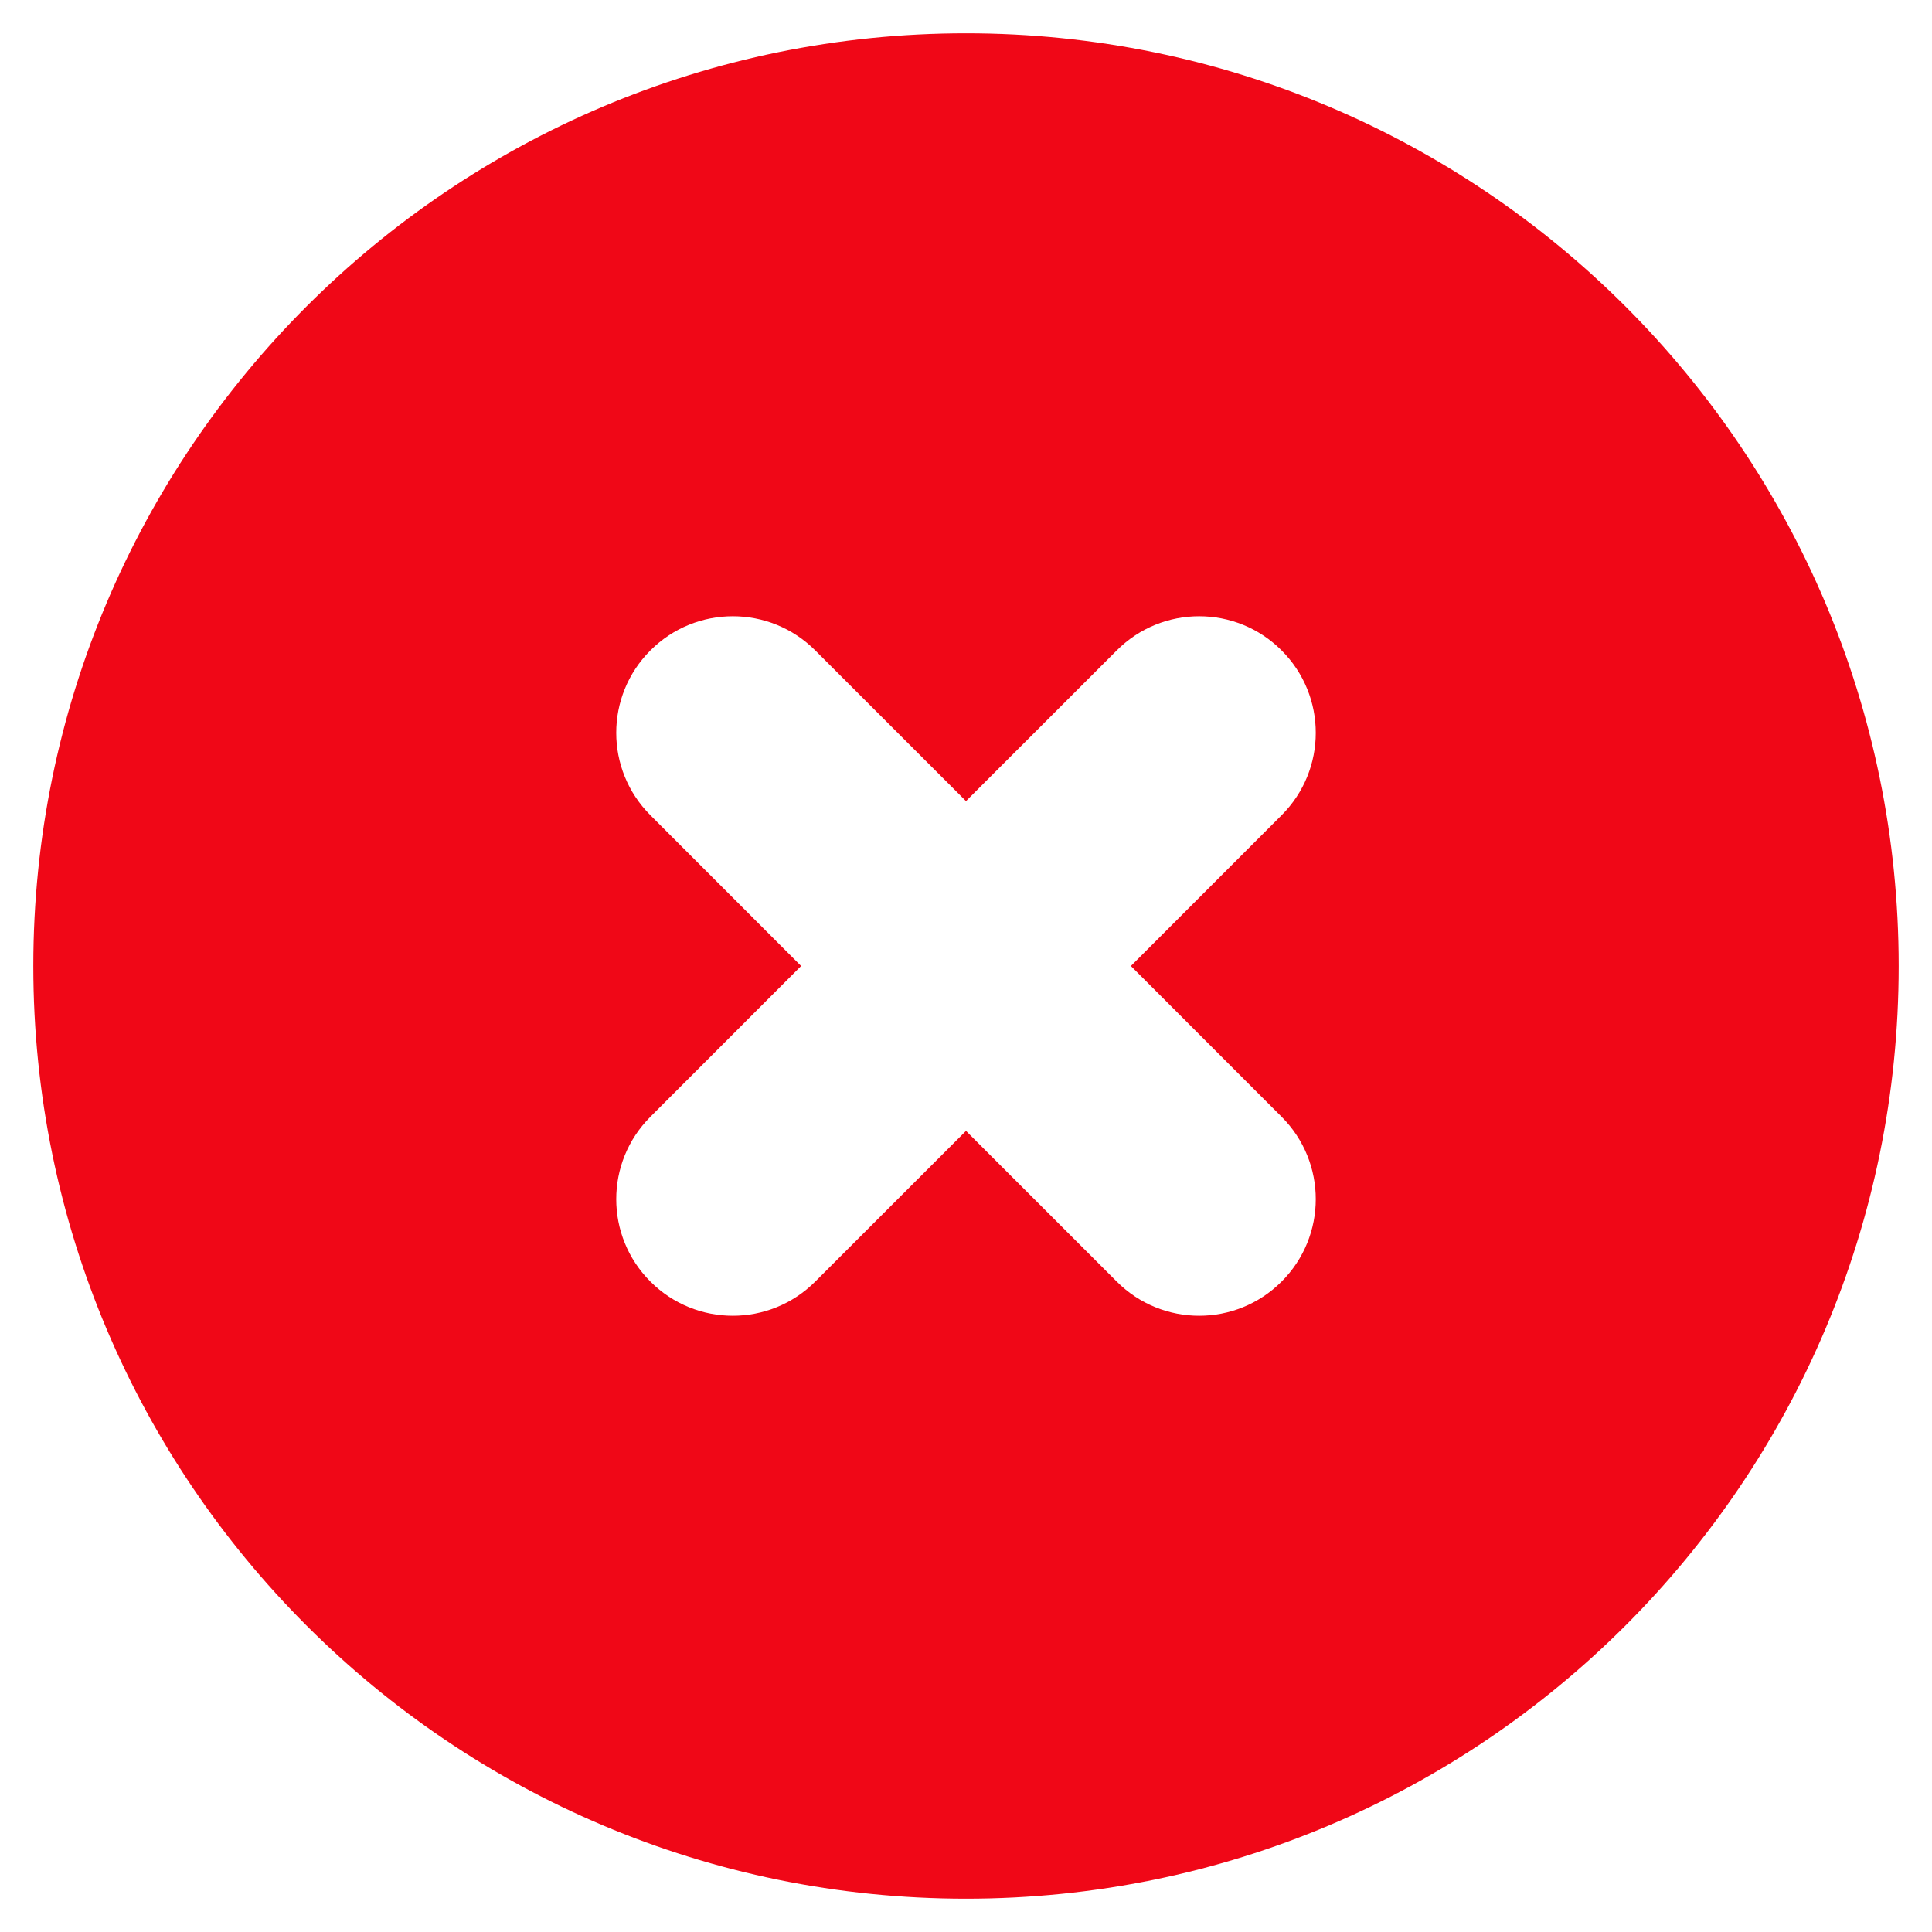 <svg width="29" height="29" viewBox="0 0 29 29" fill="none" xmlns="http://www.w3.org/2000/svg">
<path fill-rule="evenodd" clip-rule="evenodd" d="M14.5 28.5C22.232 28.5 28.5 22.232 28.5 14.5C28.5 6.768 22.232 0.5 14.5 0.5C6.768 0.5 0.5 6.768 0.5 14.5C0.5 22.232 6.768 28.5 14.5 28.5ZM12.237 9.763C11.554 9.079 10.446 9.079 9.763 9.763C9.079 10.446 9.079 11.554 9.763 12.237L12.025 14.5L9.763 16.763C9.079 17.446 9.079 18.554 9.763 19.237C10.446 19.921 11.554 19.921 12.237 19.237L14.5 16.975L16.763 19.237C17.446 19.921 18.554 19.921 19.237 19.237C19.921 18.554 19.921 17.446 19.237 16.763L16.975 14.5L19.237 12.237C19.921 11.554 19.921 10.446 19.237 9.763C18.554 9.079 17.446 9.079 16.763 9.763L14.5 12.025L12.237 9.763Z" fill="#F00717"/>
</svg>
